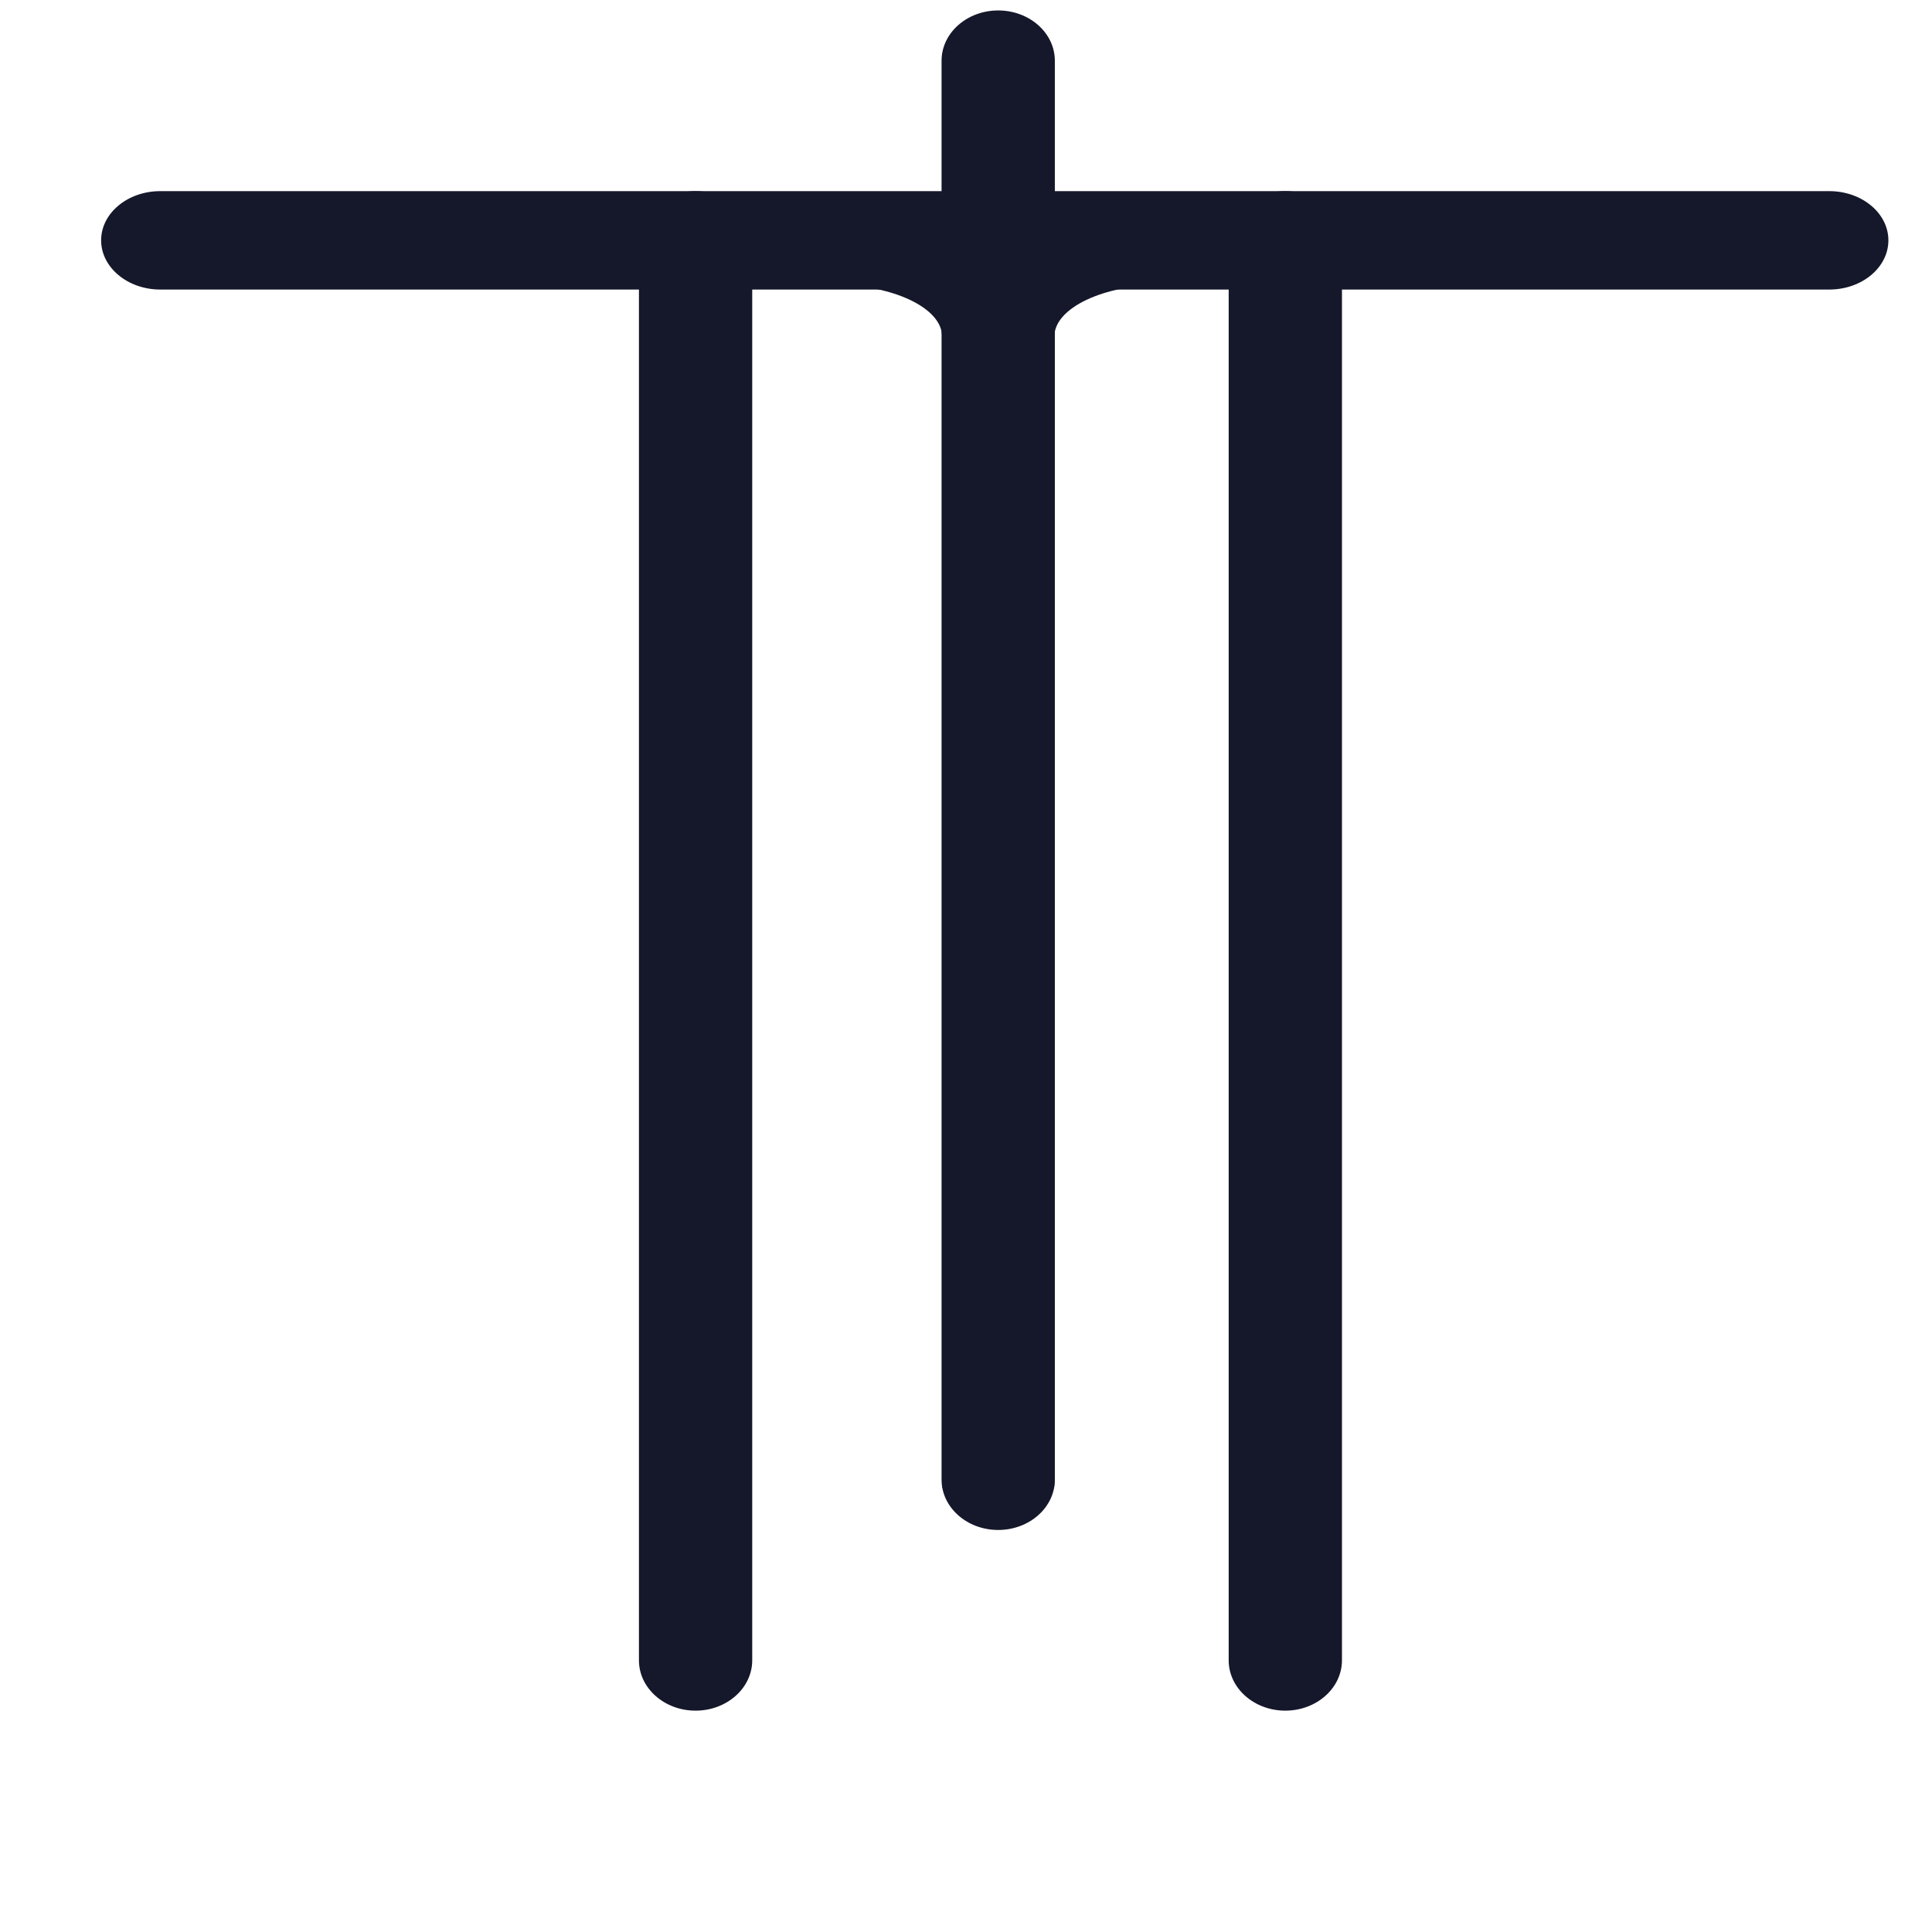 <?xml version="1.0" encoding="utf-8"?>
<!-- Generator: Adobe Illustrator 17.0.0, SVG Export Plug-In . SVG Version: 6.00 Build 0)  -->
<!DOCTYPE svg PUBLIC "-//W3C//DTD SVG 1.1//EN" "http://www.w3.org/Graphics/SVG/1.1/DTD/svg11.dtd">
<svg version="1.1" id="Layer_1" xmlns="http://www.w3.org/2000/svg" xmlns:xlink="http://www.w3.org/1999/xlink" x="0px" y="0px"
	 width="200px" height="200px" viewBox="0 0 200 200" enable-background="new 0 0 200 200" xml:space="preserve">
<g>
	<path fill="#15172A" d="M133.056,19.786c-3.238,0-5.863,2.33-5.863,5.205v146.887c0,2.872,2.625,5.208,5.86,5.208
		c3.235,0,5.866-2.336,5.866-5.208V24.991C138.919,22.116,136.294,19.786,133.056,19.786L133.056,19.786z"/>
	<path fill="#15172A" d="M72.007,19.786c-3.238,0-5.863,2.33-5.863,5.205v146.887c0,2.872,2.625,5.208,5.86,5.208
		c3.235,0,5.866-2.336,5.866-5.208V24.991C77.87,22.116,75.245,19.786,72.007,19.786L72.007,19.786z"/>
	<g>
		<path fill="#15172A" d="M102.358,155.977c-2.669,0-4.834-1.026-4.834-2.291V34.841c0-2.962-5.087-5.375-11.337-5.375H18.555
			c-2.669,0-4.834-1.027-4.834-2.292c0-1.265,2.165-2.294,4.834-2.294h169.558c2.669,0,4.835,1.029,4.835,2.294
			c0,1.265-2.166,2.292-4.835,2.292h-67.632c-6.25,0-11.336,2.413-11.336,5.375v118.845c0,1.265-2.165,2.291-4.834,2.291H102.358z"
			/>
		<path fill="#15172A" d="M195.485,24.88c0-2.813-2.741-5.094-6.122-5.094H16.594c-3.378,0-6.125,2.28-6.125,5.091
			c0,2.811,2.748,5.097,6.125,5.097h172.769C192.744,29.974,195.485,27.693,195.485,24.88L195.485,24.88z"/>
	</g>
	<path fill="#15172A" d="M103.334,1.082c-3.238,0-5.863,2.33-5.863,5.205v146.887c0,2.872,2.625,5.208,5.86,5.208
		c3.235,0,5.866-2.336,5.866-5.208V6.287C109.197,3.412,106.572,1.082,103.334,1.082L103.334,1.082z"/>
</g>
<g>
</g>
<g>
</g>
<g>
</g>
<g>
</g>
<g>
</g>
<g>
</g>
</svg>
